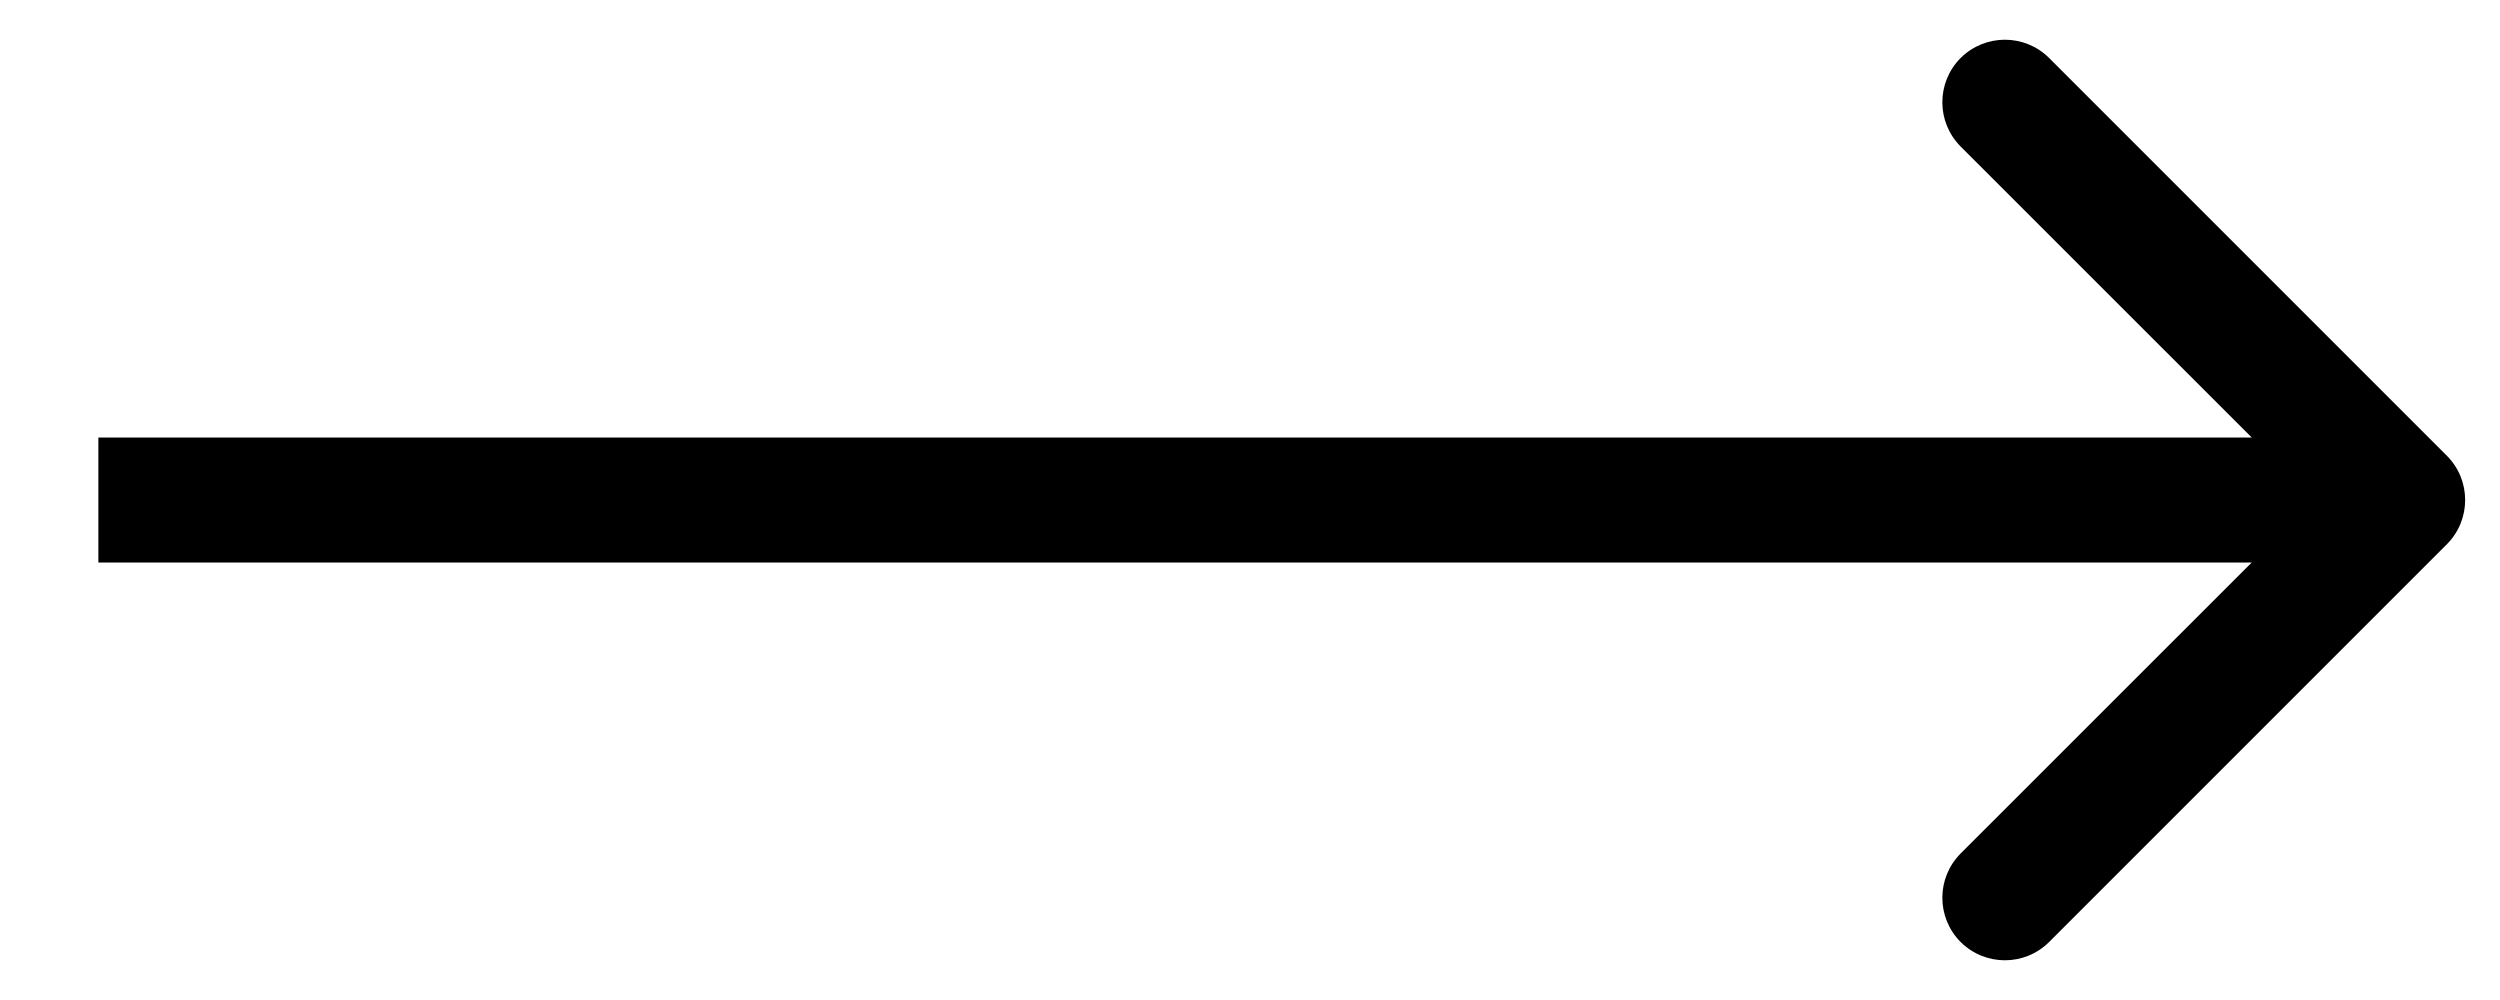 <svg width="20" height="8" viewBox="0 0 20 8" fill="none" xmlns="http://www.w3.org/2000/svg">
<path d="M19.575 4.354C19.77 4.158 19.77 3.842 19.575 3.646L16.393 0.464C16.197 0.269 15.881 0.269 15.685 0.464C15.49 0.66 15.49 0.976 15.685 1.172L18.514 4L15.685 6.828C15.49 7.024 15.49 7.34 15.685 7.536C15.881 7.731 16.197 7.731 16.393 7.536L19.575 4.354ZM0.787 4.5L19.221 4.5L19.221 3.5L0.787 3.5L0.787 4.5Z" fill="black"/>
</svg>
